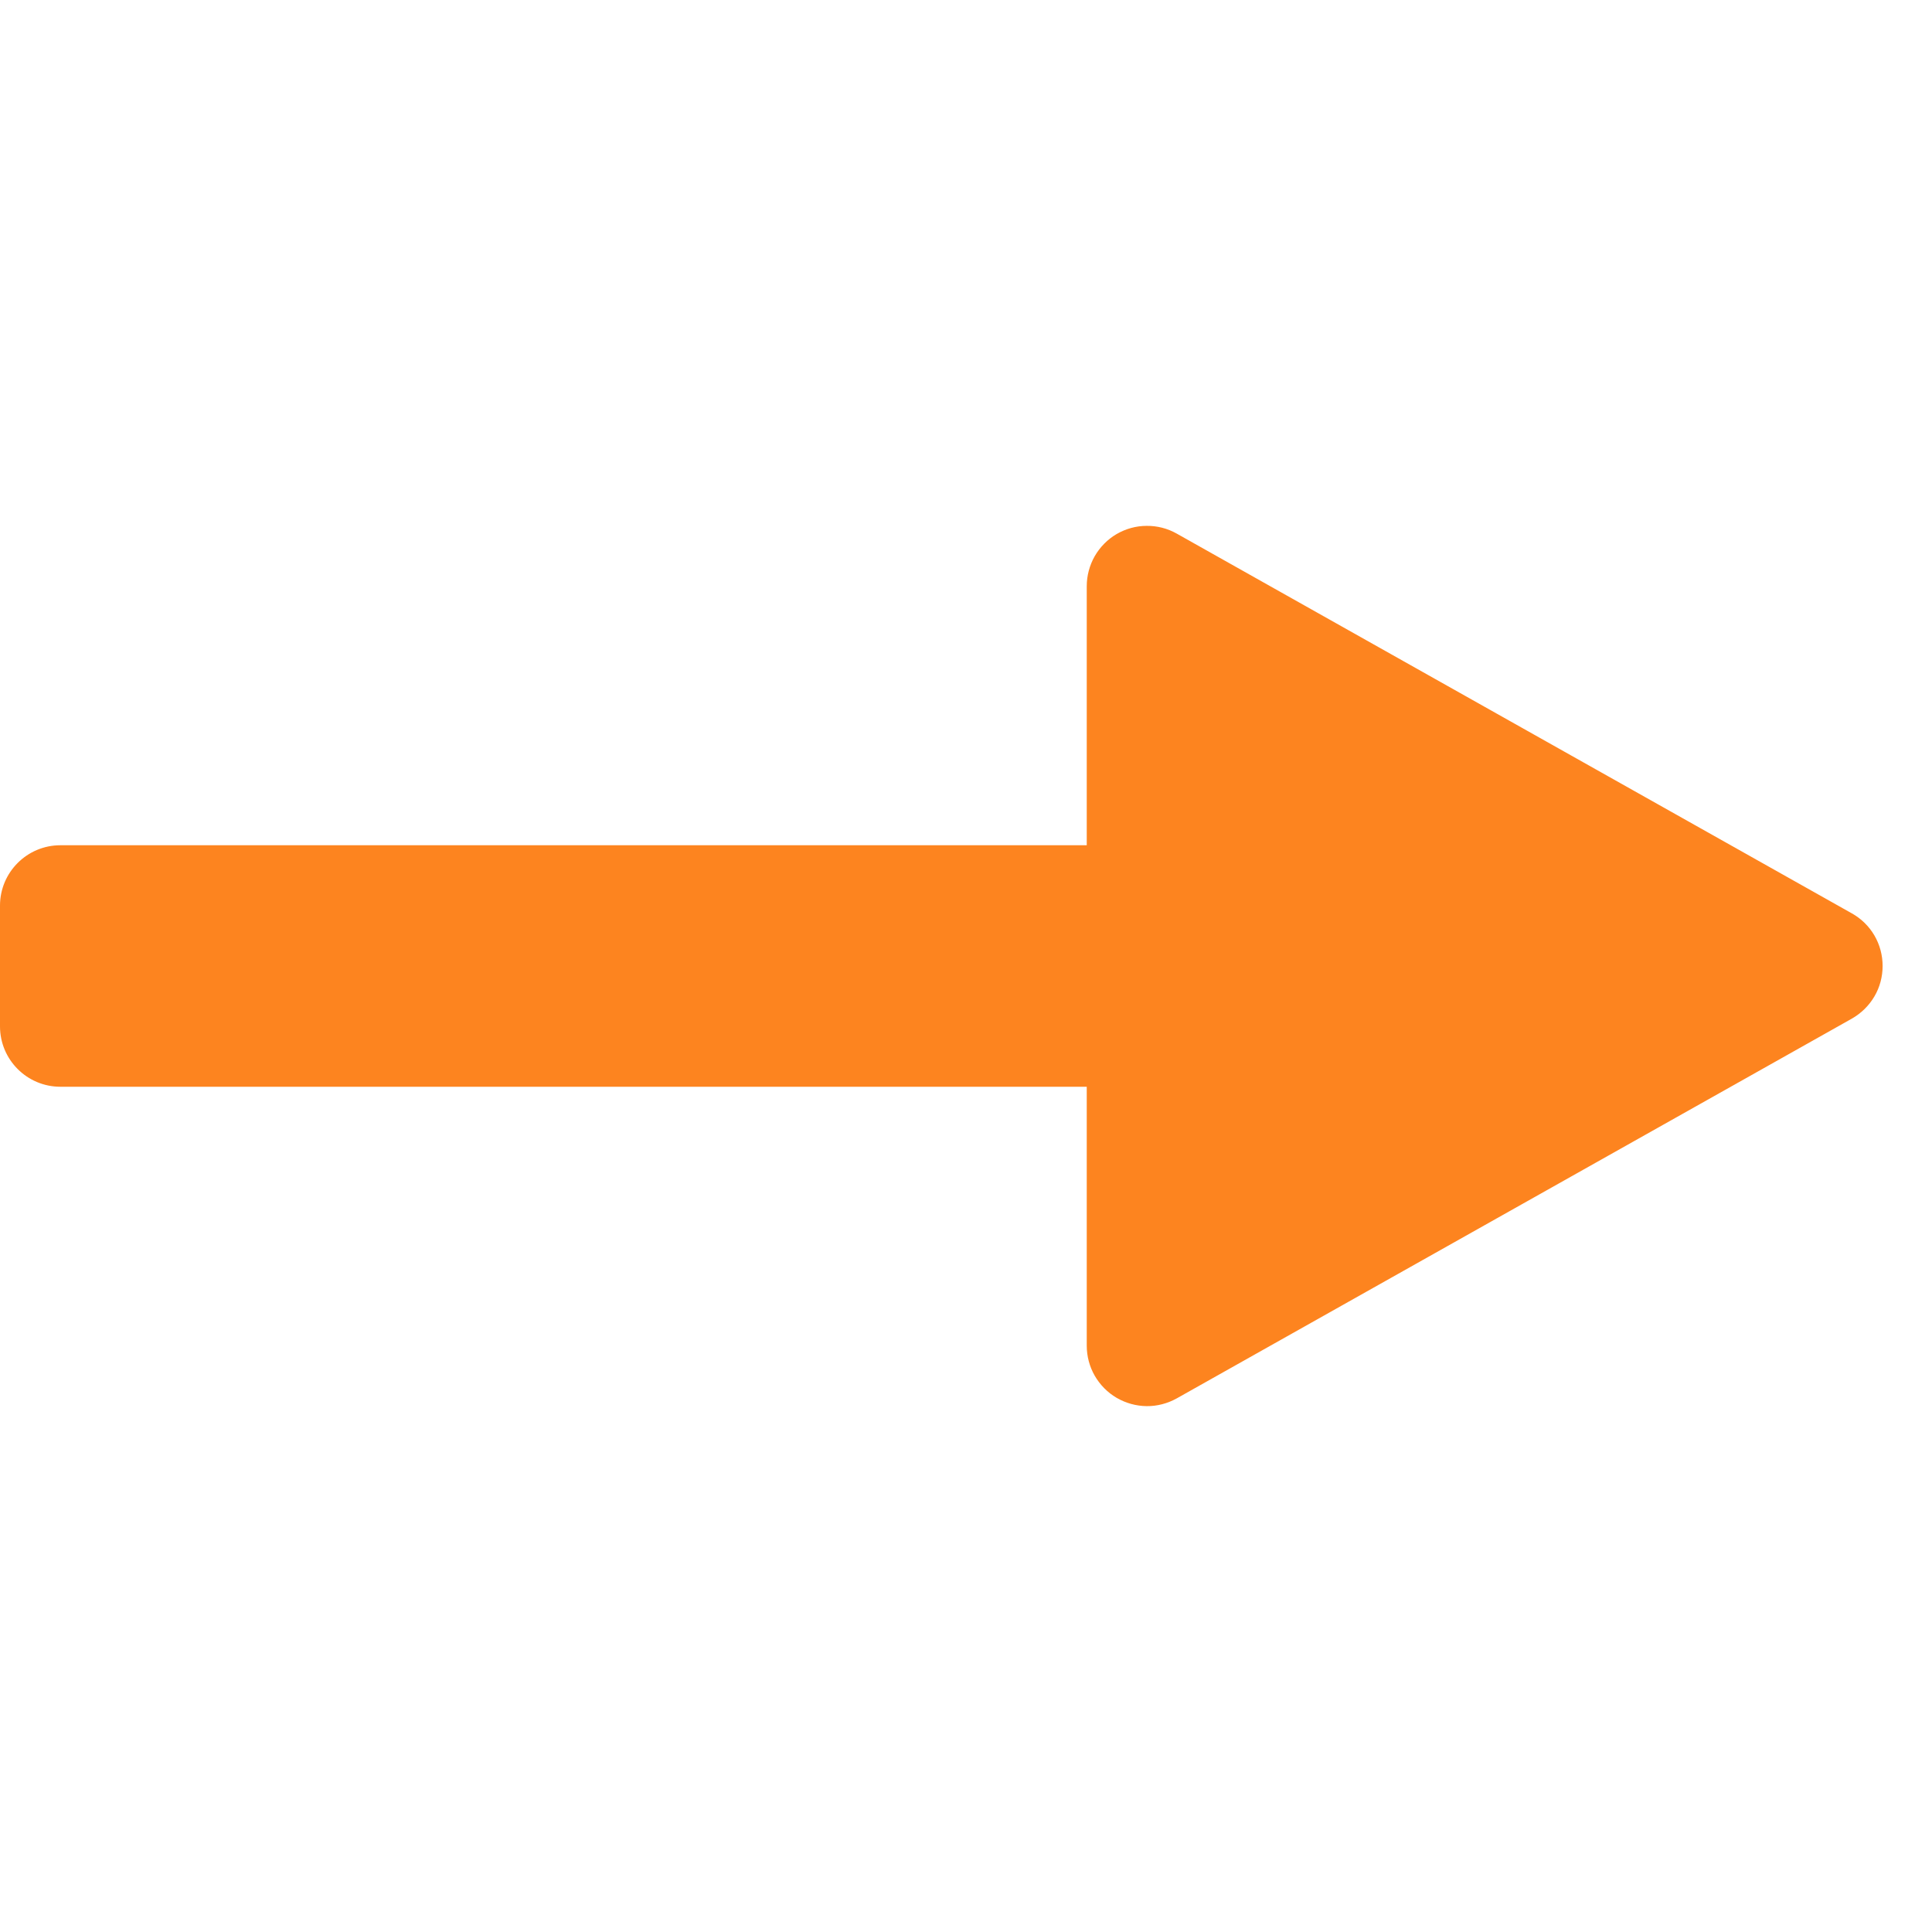 <svg width="16" height="16" viewBox="0 0 16 16" fill="none" xmlns="http://www.w3.org/2000/svg">
<g clip-path="url(#clip0_313_3640)">
<path d="M9.745 4.419C9.669 4.376 9.583 4.354 9.496 4.355C9.408 4.355 9.323 4.379 9.247 4.423C9.172 4.467 9.11 4.53 9.066 4.606C9.023 4.682 9 4.767 9 4.855V11.145C9 11.232 9.023 11.318 9.066 11.393C9.11 11.469 9.172 11.532 9.247 11.576C9.323 11.62 9.408 11.644 9.496 11.645C9.583 11.646 9.669 11.623 9.745 11.581L15.336 8.436C15.413 8.392 15.478 8.329 15.523 8.252C15.568 8.176 15.591 8.088 15.591 8C15.591 7.911 15.568 7.824 15.523 7.747C15.478 7.67 15.413 7.607 15.336 7.564L9.745 4.419Z" fill="#FD841F"/>
<path d="M9.5 7H0.5C0.224 7 0 7.224 0 7.5V8.5C0 8.776 0.224 9 0.5 9H9.5C9.776 9 10 8.776 10 8.5V7.5C10 7.224 9.776 7 9.5 7Z" fill="#FD841F"/>
</g>
<defs>
<clipPath id="clip0_313_3640">
<rect width="16" height="16" fill="white"/>
</clipPath>
</defs>
</svg>
